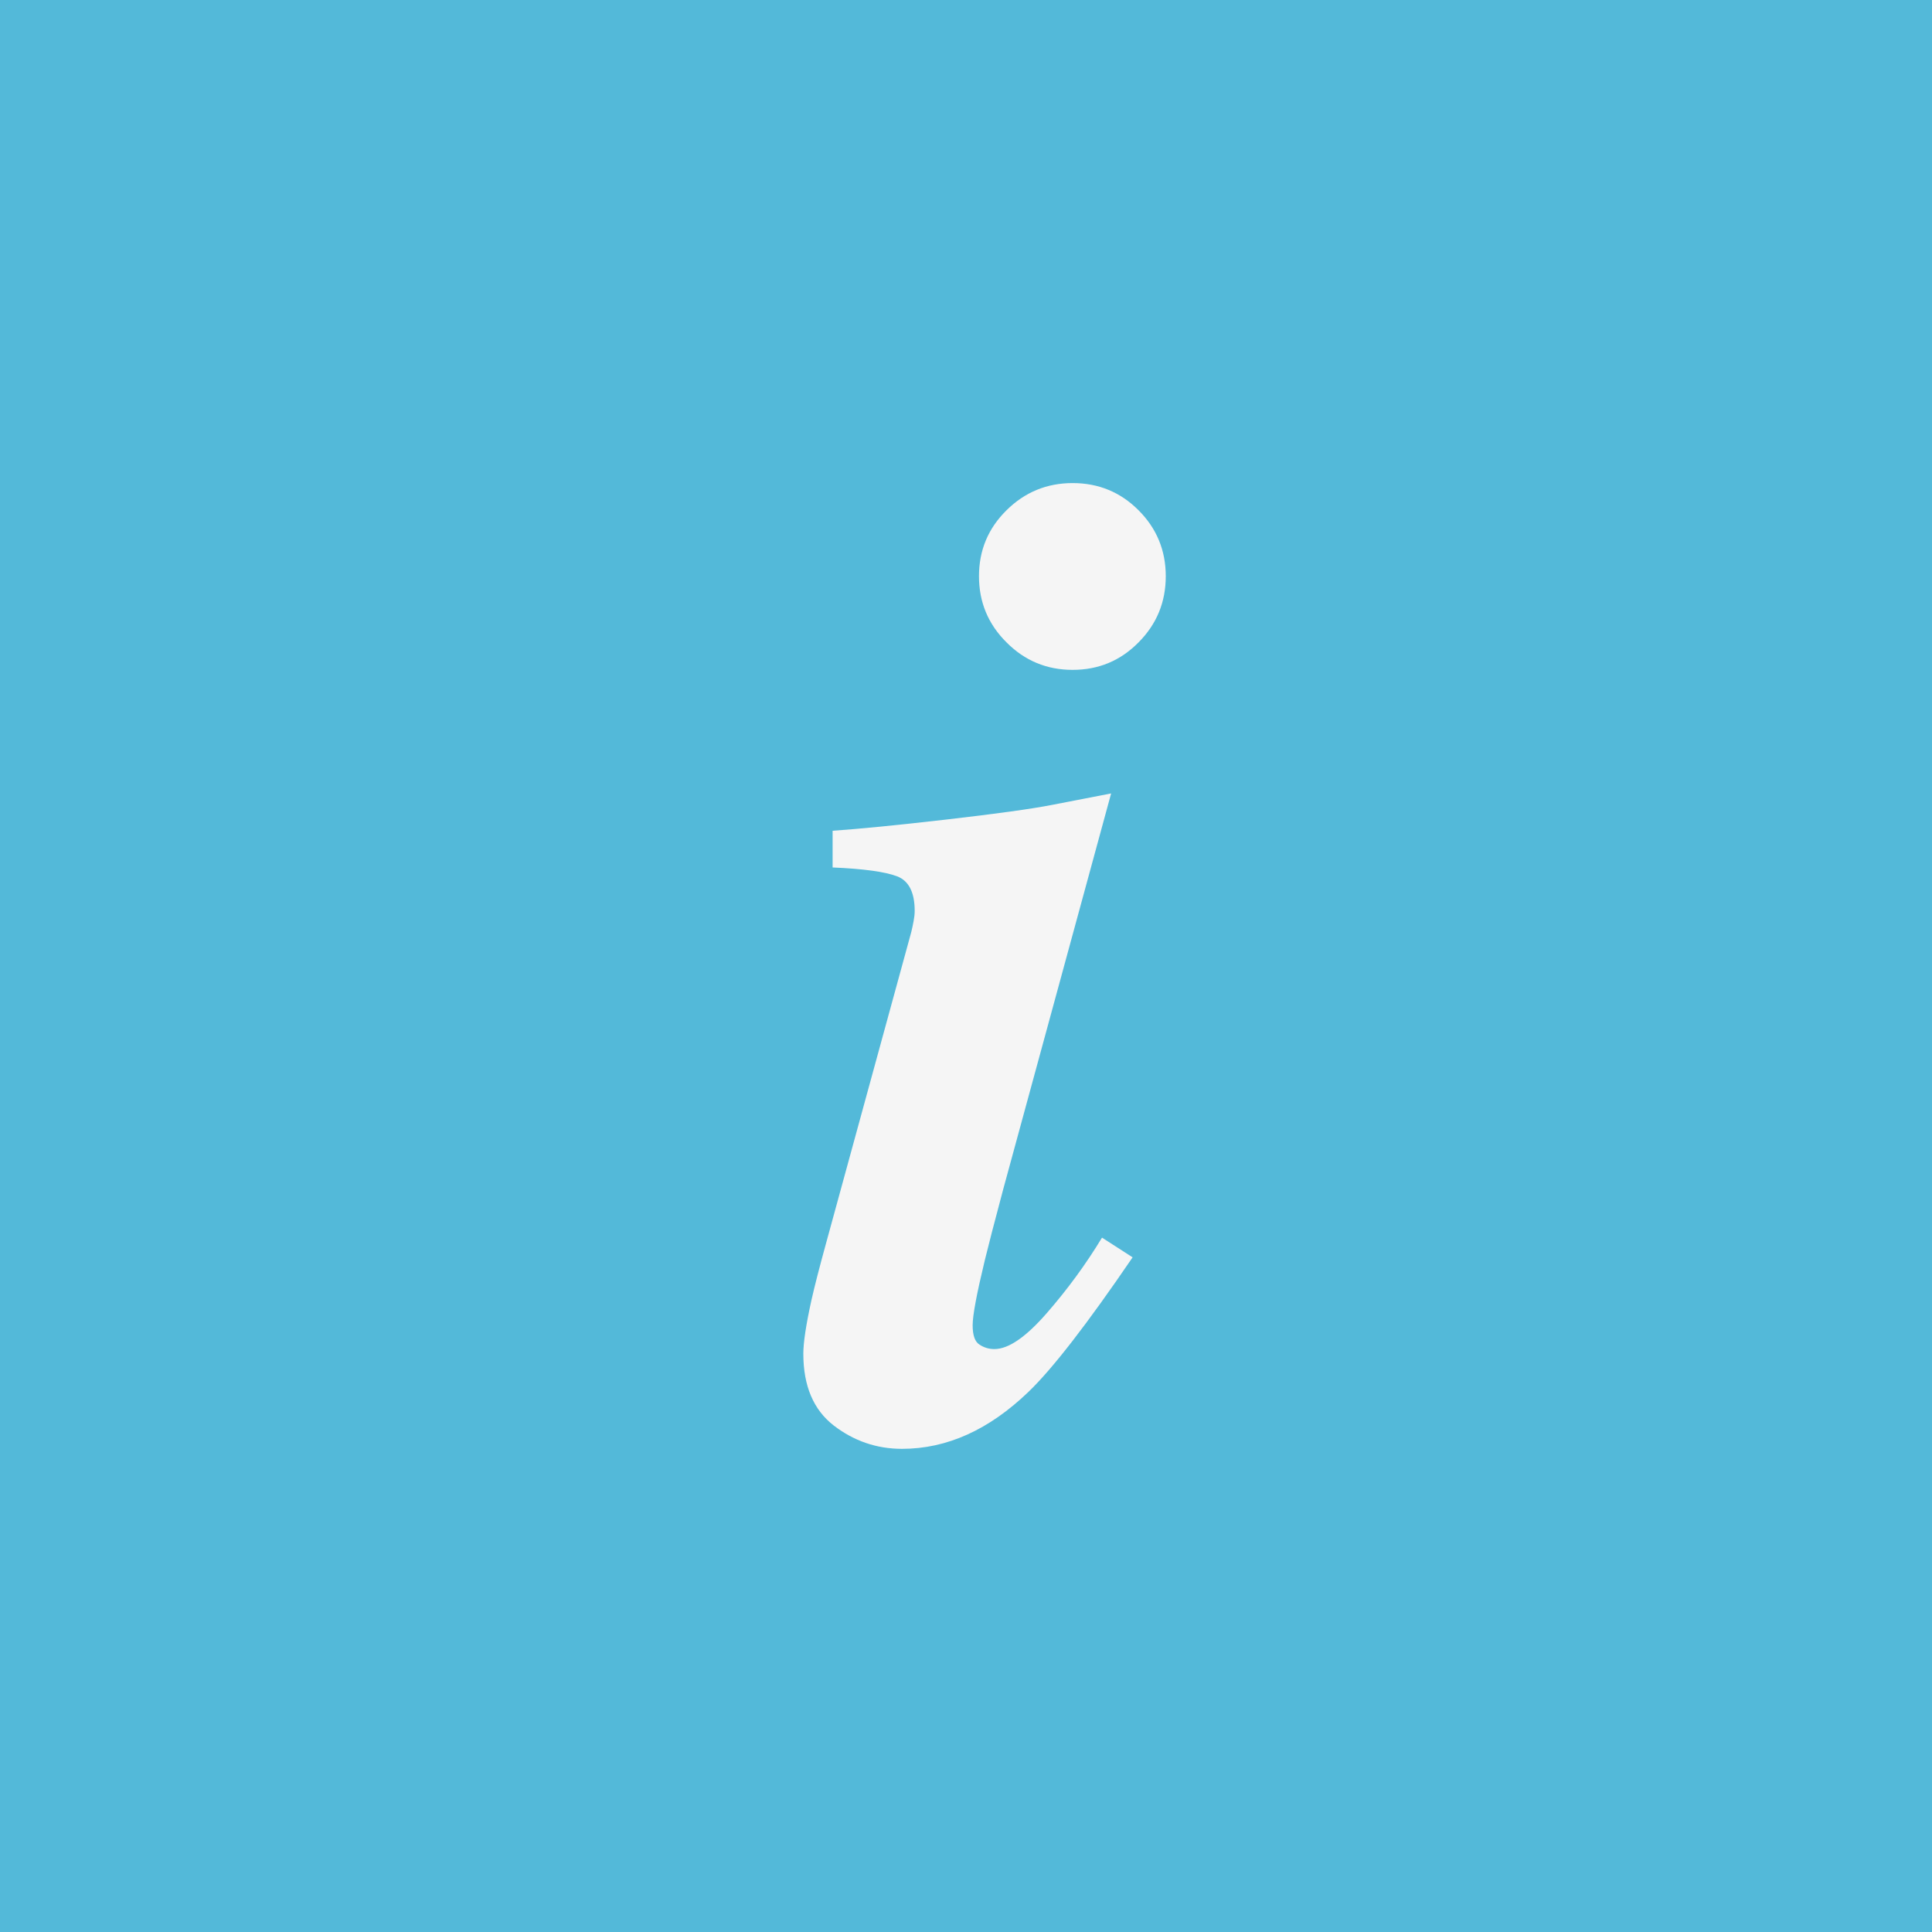 <?xml version="1.0" encoding="utf-8"?>
<!-- Generator: Adobe Illustrator 16.0.1, SVG Export Plug-In . SVG Version: 6.00 Build 0)  -->
<!DOCTYPE svg PUBLIC "-//W3C//DTD SVG 1.1//EN" "http://www.w3.org/Graphics/SVG/1.1/DTD/svg11.dtd">
<svg version="1.1" xmlns="http://www.w3.org/2000/svg" xmlns:xlink="http://www.w3.org/1999/xlink" x="0px" y="0px" width="25px"
	 height="25px" viewBox="0 0 25 25" enable-background="new 0 0 25 25" xml:space="preserve">
<g id="reload-icon">
</g>
<g id="menu-icon">
</g>
<g id="close-icon">
</g>
<g id="add-icon">
</g>
<g id="edit-icon">
</g>
<g id="file-icon">
</g>
<g id="down-icon">
</g>
<g id="up-icon">
</g>
<g id="puzzle-icon">
</g>
<g id="grid-icon_1_">
</g>
<g id="iteration-icon_1_">
</g>
<g id="sample-icon_1_">
</g>
<g id="energy-icon_1_">
</g>
<g id="cryo-icon_1_">
</g>
<g id="symmetry-icon_1_">
</g>
<g id="analysis-icon">
</g>
<g id="computation-icon_1_">
</g>
<g id="message-icon_1_">
</g>
<g id="download-icon_1_">
</g>
<g id="contact-icon">
</g>
<g id="help-iocn">
</g>
<g id="info-icon">
	<rect fill="#53B9D9" width="25" height="25"/>
	<g>
		<path fill="#F5F5F5" d="M10.5,16.824c0.041-0.182,0.103-0.422,0.185-0.721l1.107-4.043c0.012-0.047,0.021-0.094,0.03-0.141
			s0.014-0.091,0.014-0.132c0-0.24-0.076-0.39-0.229-0.448s-0.43-0.097-0.833-0.114v-0.475c0.337-0.023,0.827-0.071,1.47-0.145
			s1.099-0.137,1.366-0.189l0.768-0.149l-1.397,5.124c-0.117,0.439-0.196,0.744-0.237,0.914c-0.105,0.434-0.158,0.715-0.158,0.844
			s0.029,0.213,0.088,0.25c0.059,0.039,0.123,0.058,0.193,0.058c0.183,0,0.408-0.155,0.679-0.466s0.508-0.636,0.714-0.976
			l0.396,0.255c-0.587,0.861-1.036,1.441-1.347,1.74c-0.511,0.492-1.056,0.738-1.637,0.738c-0.329,0-0.624-0.102-0.885-0.303
			c-0.261-0.203-0.392-0.512-0.392-0.928C10.395,17.372,10.43,17.141,10.5,16.824z M14.733,6.603
			c0.234,0.234,0.352,0.519,0.352,0.853s-0.117,0.62-0.352,0.856c-0.234,0.238-0.519,0.356-0.853,0.356s-0.62-0.118-0.856-0.356
			c-0.238-0.236-0.356-0.522-0.356-0.856s0.118-0.618,0.356-0.853c0.236-0.234,0.522-0.352,0.856-0.352S14.499,6.368,14.733,6.603z"
			/>
	</g>
</g>
</svg>
